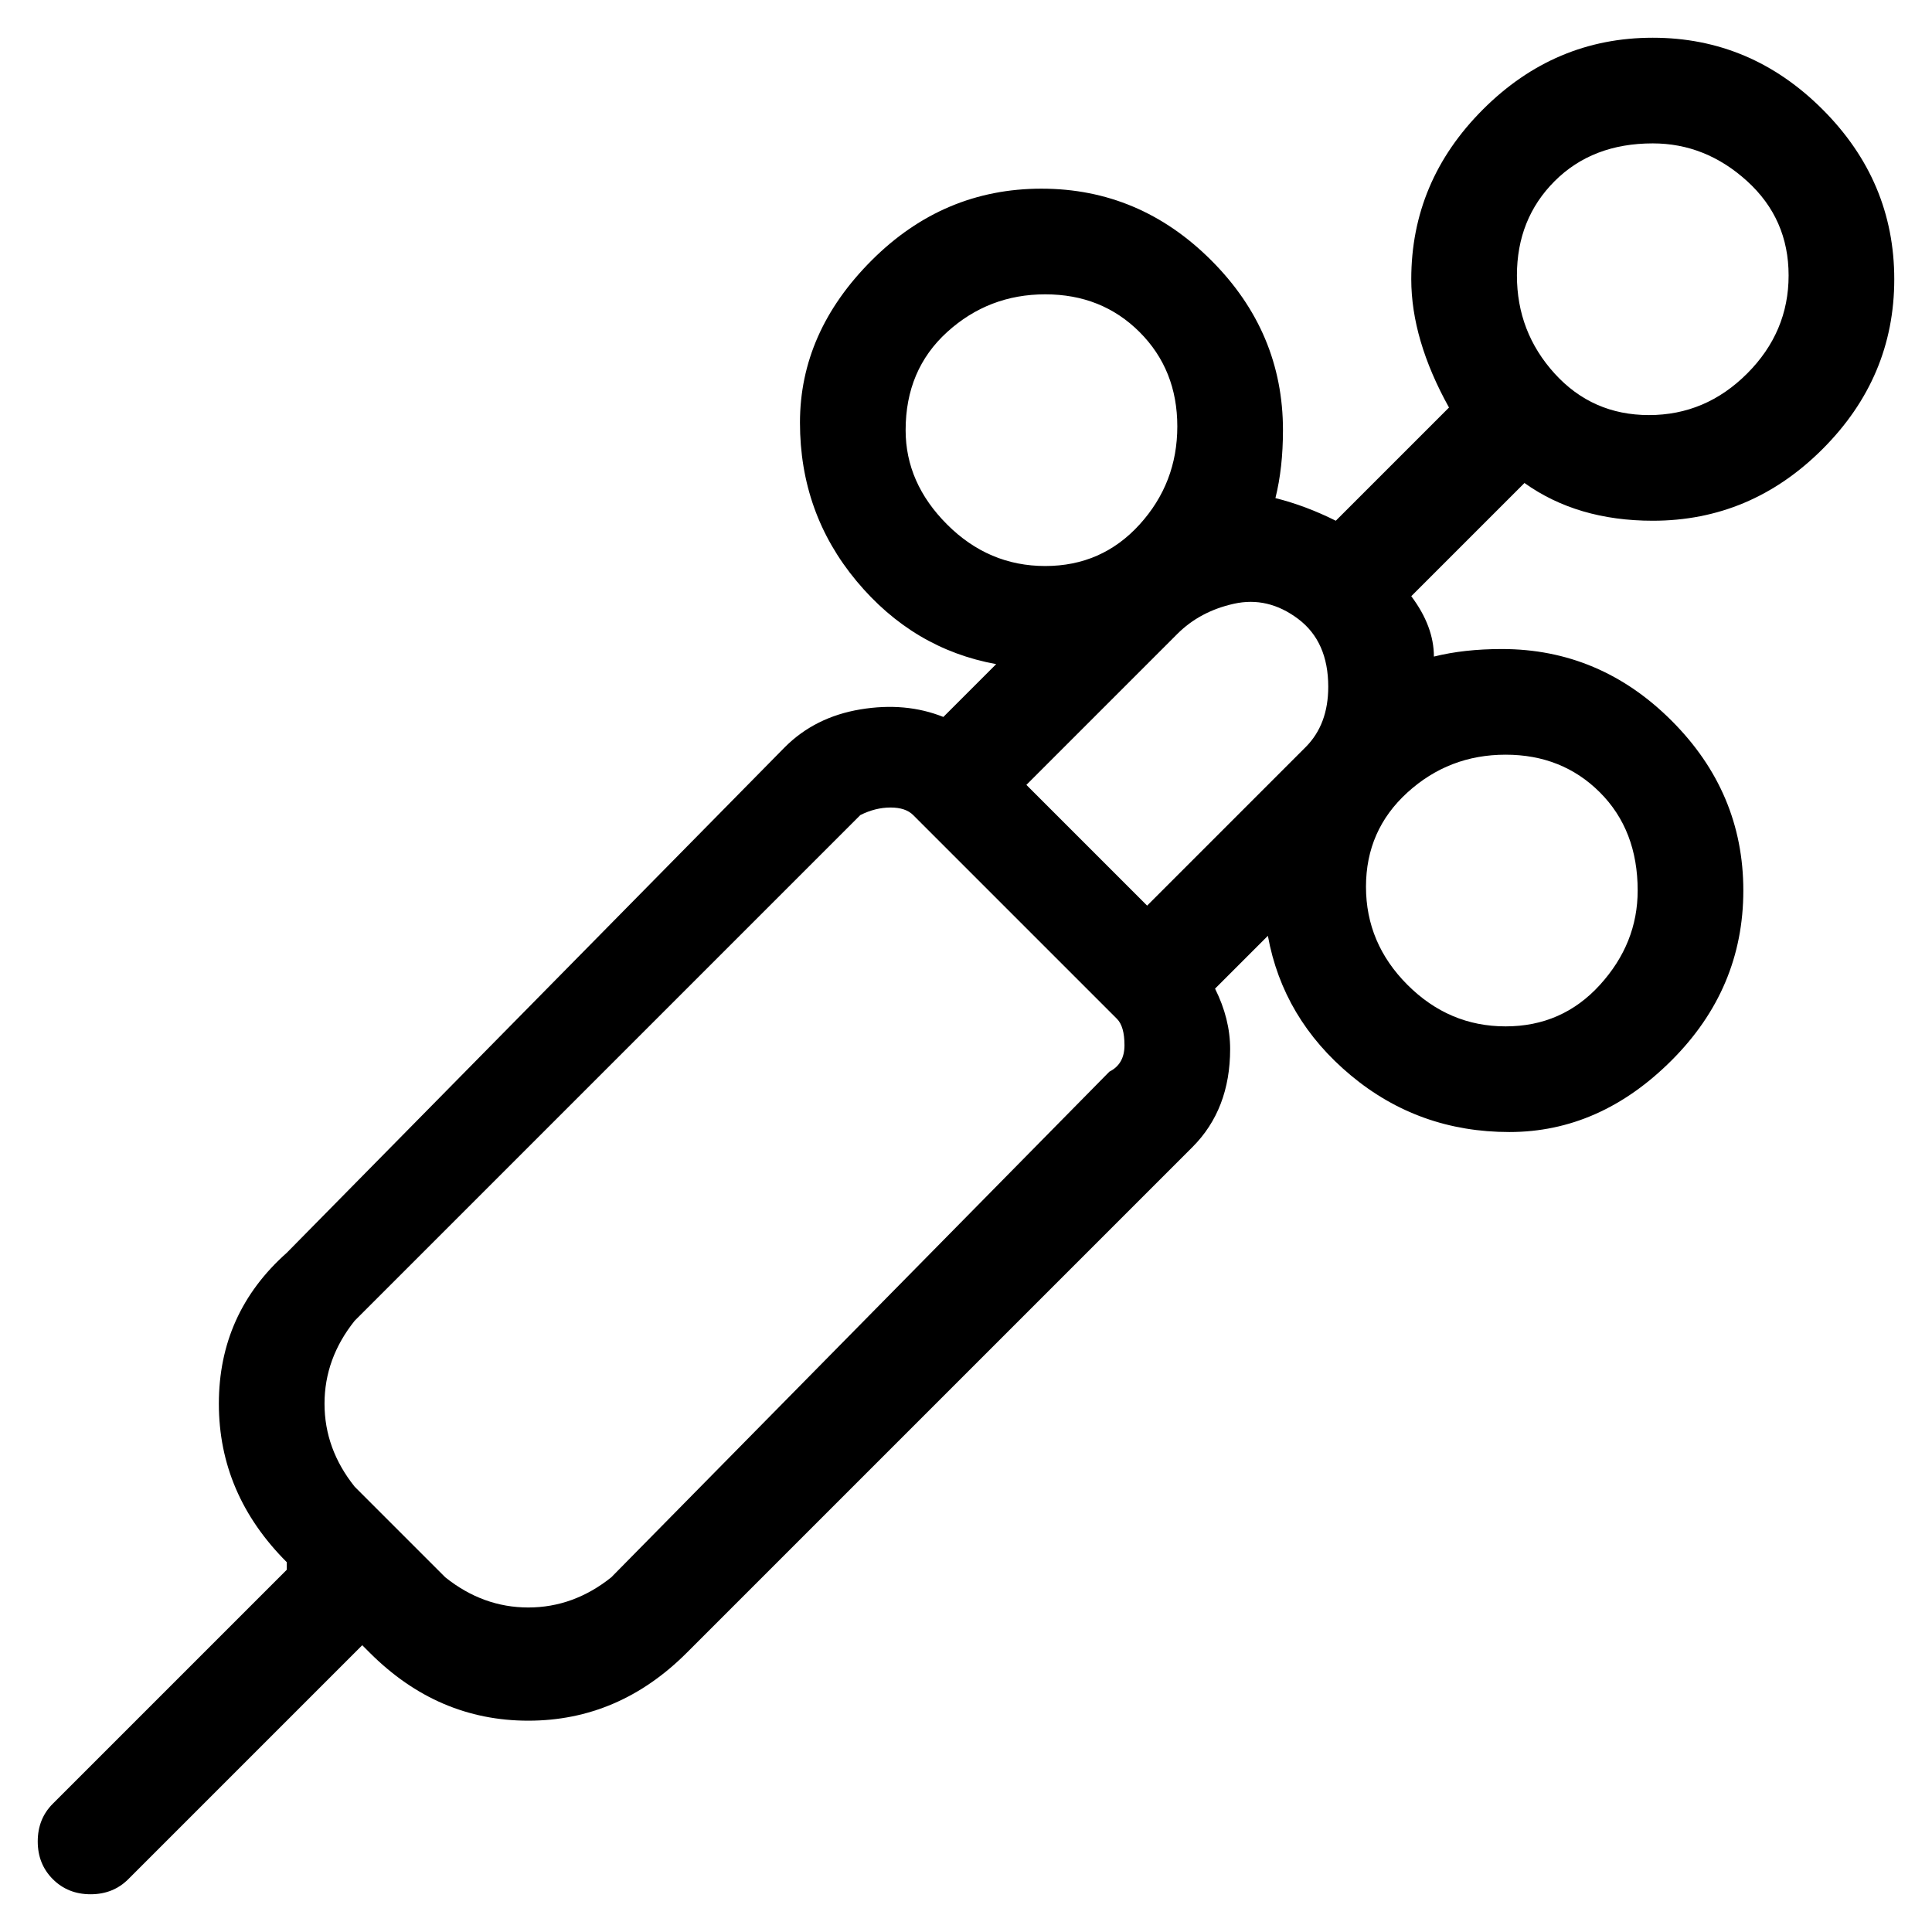 <svg viewBox="0 0 256 256" xmlns="http://www.w3.org/2000/svg">
  <path transform="scale(1, -1) translate(0, -256)" fill="currentColor" d="M202 192q7 -5 17 -5q13 0 22.5 9.5t9.5 22.5t-9.5 22.5t-22.5 9.5t-22.5 -9.5t-9.5 -22.5q0 -8 5 -17l-15 -15q-4 2 -8 3q1 4 1 9q0 13 -9.5 22.5t-22.5 9.5t-22.5 -9.5t-9.5 -21.5t7.5 -21t18.5 -11l-7 -7q-5 2 -11 1t-10 -5l-66 -67q-9 -8 -9 -20t9 -21v-1l-31 -31 q-2 -2 -2 -5t2 -5t5 -2t5 2l31 31l1 -1q9 -9 21 -9t21 9l67 67q5 5 5 13q0 4 -2 8l7 7q2 -11 11 -18.5t21 -7.5t21.5 9.5t9.5 22.5t-9.5 22.5t-22.5 9.5q-5 0 -9 -1q0 4 -3 8zM219 237q7 0 12.5 -5t5.5 -12.5t-5.5 -13t-13 -5.5t-12.5 5.5t-5 13t5 12.5t13 5zM176 165 q0 -5 -3 -8l-21 -21l-16 16l20 20q3 3 7.5 4t8.5 -2t4 -9zM120 199q0 8 5.5 13t13 5t12.5 -5t5 -12.5t-5 -13t-12.5 -5.5t-13 5.5t-5.5 12.5zM147 114l-66 -67q-5 -4 -11 -4t-11 4l-12 12q-4 5 -4 11t4 11l67 67q2 1 4 1t3 -1l27 -27q1 -1 1 -3.5t-2 -3.5zM217 138 q0 -7 -5 -12.5t-12.5 -5.5t-13 5.5t-5.5 13t5.5 12.5t13 5t12.5 -5t5 -13z" />
</svg>